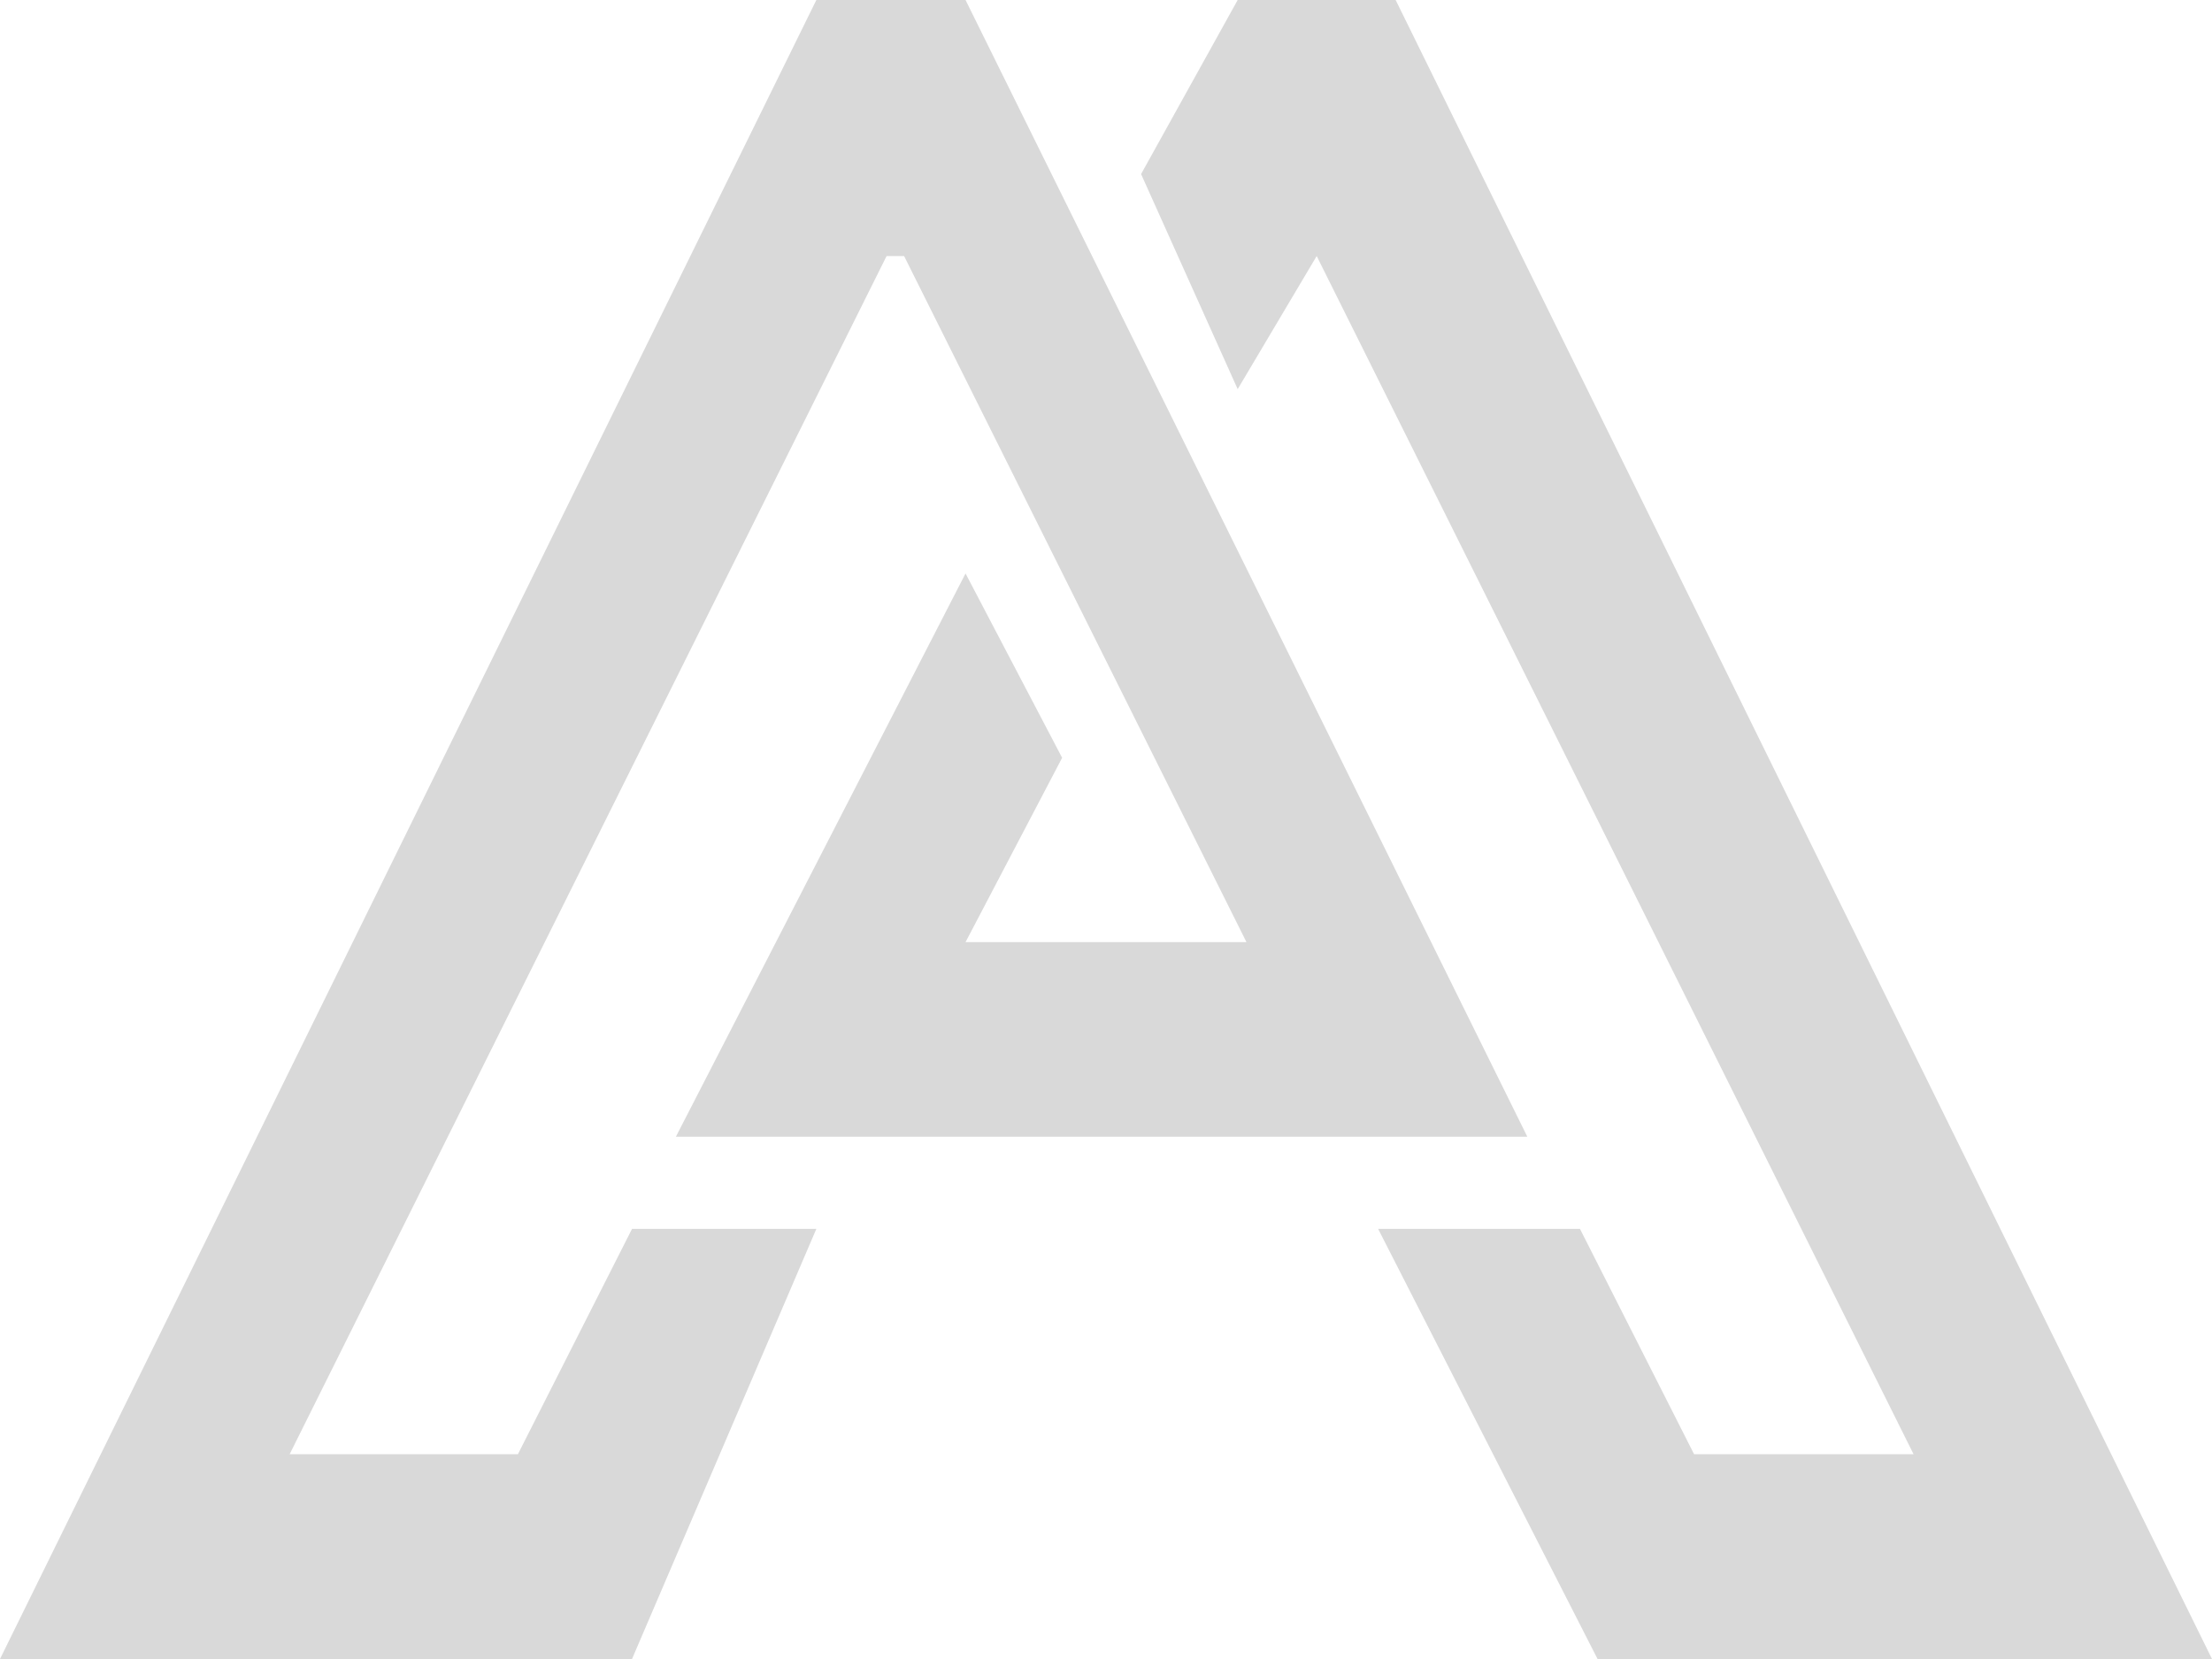 <svg width="36" height="27" viewBox="0 0 36 27" fill="none" xmlns="http://www.w3.org/2000/svg">
<g filter="url(#filter0_b_370_164)">
<path d="M15.714 0H13.286L0 27H10.286L13.286 20H10.286L8.429 23.667H4.714L14.429 4.167H14.714L20.286 15.333H15.714L17.286 12.333L15.714 9.333L11 18.5H24.857L15.714 0Z" fill="#D9D9D9"/>
<path d="M20.143 6.333L18.571 2.833L20.143 0H22.714L36 27H26L22.429 20H25.714L27.571 23.667H31.143L21.429 4.167L20.143 6.333Z" fill="#D9D9D9"/>
</g>
<defs>
<filter id="filter0_b_370_164" x="-90" y="-90" width="216" height="207" filterUnits="userSpaceOnUse" color-interpolation-filters="sRGB">
<feFlood flood-opacity="0" result="BackgroundImageFix"/>
<feGaussianBlur in="BackgroundImageFix" stdDeviation="45"/>
<feComposite in2="SourceAlpha" operator="in" result="effect1_backgroundBlur_370_164"/>
<feBlend mode="normal" in="SourceGraphic" in2="effect1_backgroundBlur_370_164" result="shape"/>
</filter>
</defs>
</svg>

